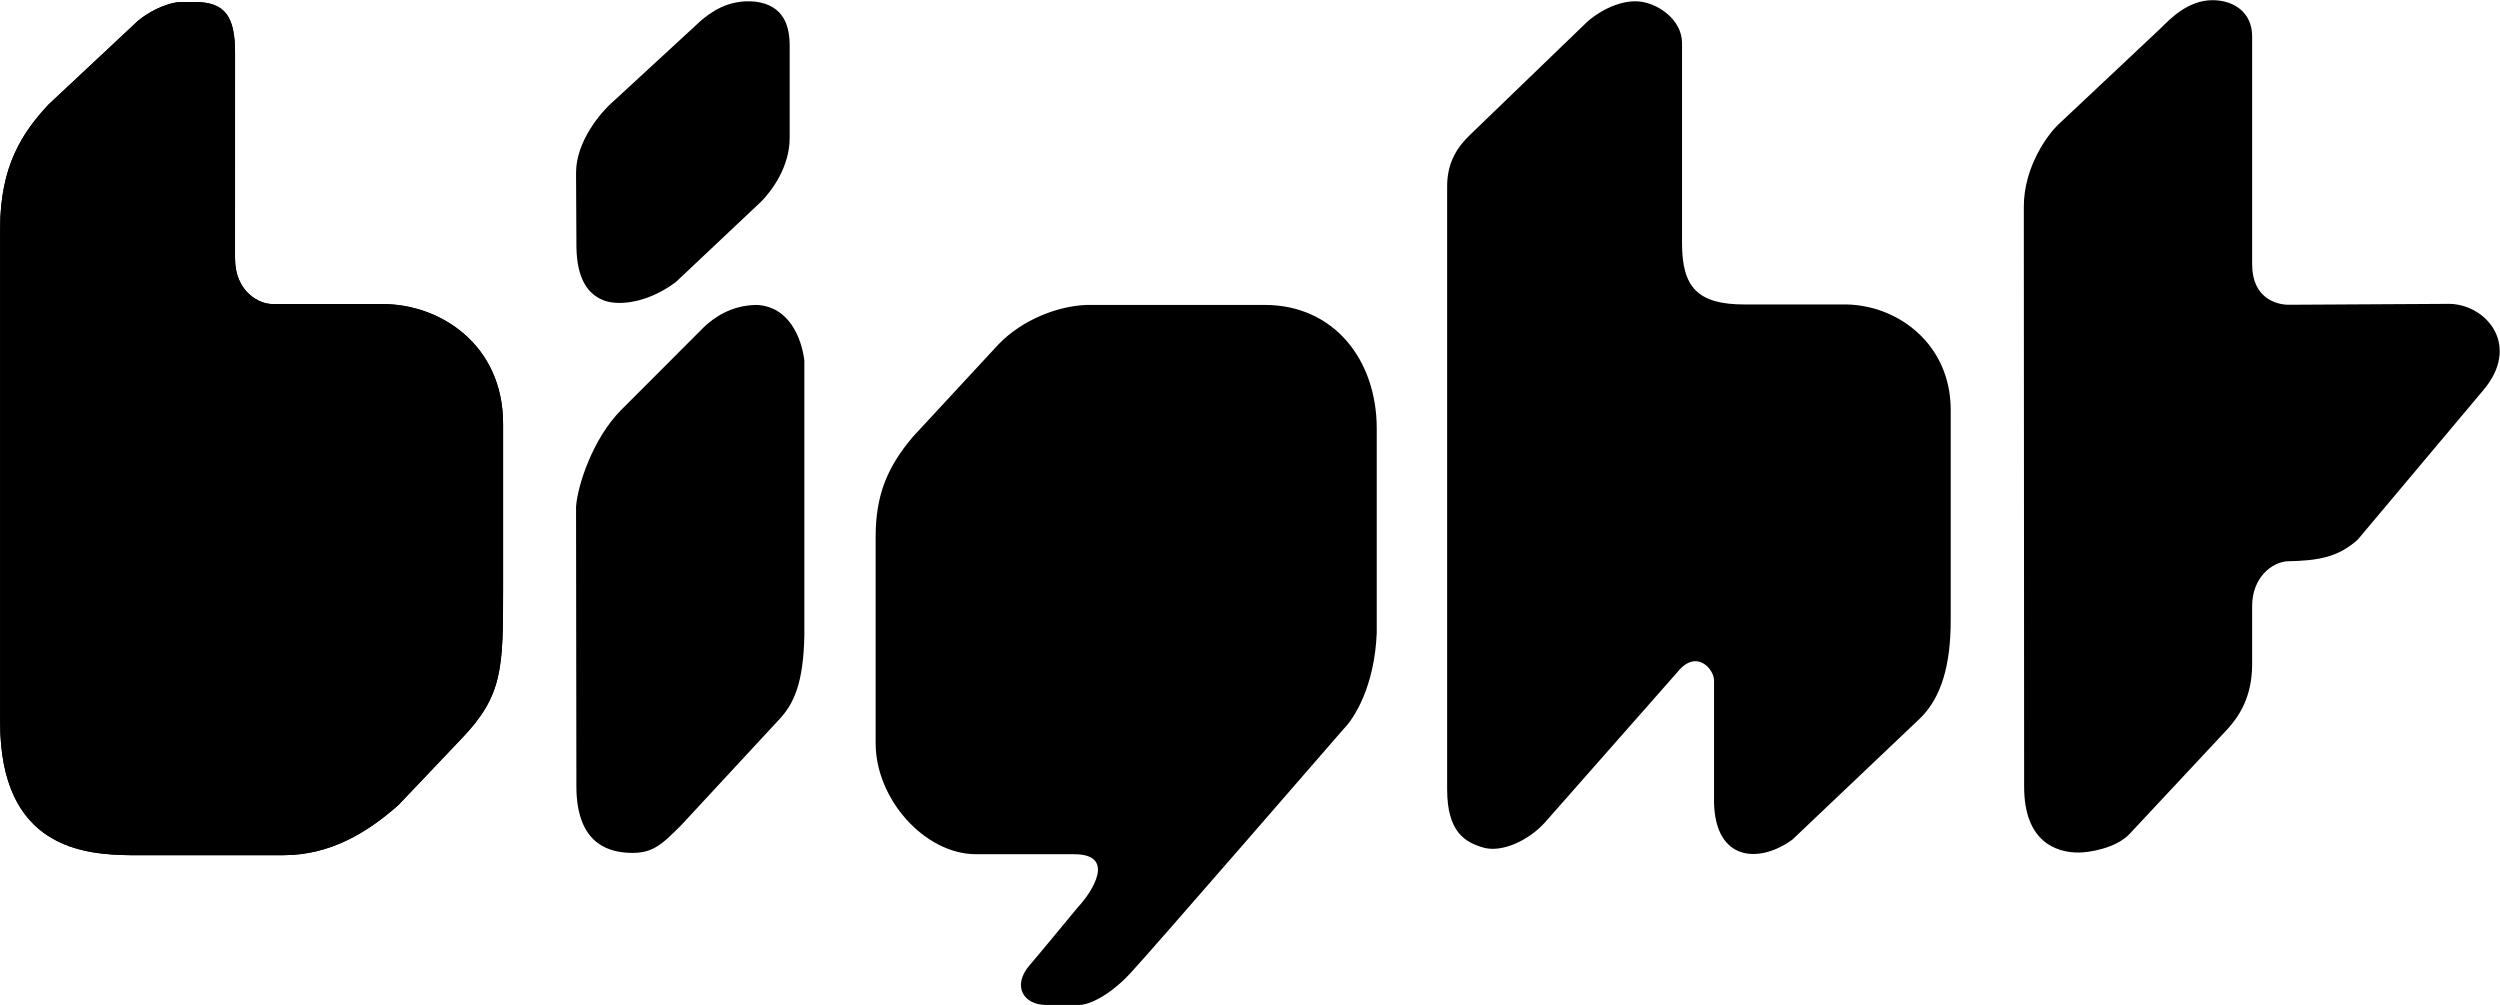 <svg width="6776" height="2724" viewBox="0 0 6776 2724" fill="none" xmlns="http://www.w3.org/2000/svg">
<path fill-rule="evenodd" clip-rule="evenodd" d="M5996.89 0.496C6052.4 0.496 6104.2 31.739 6104.2 98.637L6104.21 716.552C6104.21 808.314 6170.1 826.386 6204.48 826.029L6640.58 823.552C6741.29 826.725 6833 937.881 6730.1 1058.33L6390.42 1462.59C6337.88 1509.88 6284.46 1519.82 6198.93 1521.29C6158.37 1523.93 6104.2 1564.74 6104.2 1642.74V1803.35C6103.23 1887.9 6070.69 1939.72 6037.04 1976.55L5773.54 2258.63C5735.35 2300.57 5658.86 2310.64 5635.12 2310.78C5569.9 2311.17 5486.21 2278.83 5486.21 2132.29L5485.34 560.452C5485.34 450.127 5552 363.094 5578 338.3L5855.89 76.996C5883.29 49.669 5930.89 0.496 5996.89 0.496Z" fill="url(#paint0_angular_1878_97)" style=""/>
<path fill-rule="evenodd" clip-rule="evenodd" d="M4439.83 3.739C4490.3 6.925 4559 51.386 4559 117.04V659.739C4559 778.739 4601.33 825.209 4728.33 825.209H5005.83C5145.86 828.405 5287.22 933.74 5287.22 1111.07V1680.1C5287.22 1803.1 5261.84 1890.15 5204.8 1946.38L4857.93 2275.83C4769.12 2340.49 4649.71 2335.33 4645.71 2175.83V1844.76C4646.67 1815.18 4598.96 1757.27 4547.36 1820.66L4187.36 2229.22C4141.26 2280.09 4068.96 2311.47 4020.33 2297.24C3971.69 2283.01 3922.34 2256.24 3922.34 2139.24V505.193C3922.16 435.624 3954.33 394.79 3983.75 366.106L4301.33 59.739C4326.54 36.486 4383.43 0.18 4439.83 3.739Z" fill="url(#paint1_angular_1878_97)" style=""/>
<path fill-rule="evenodd" clip-rule="evenodd" d="M3641.7 1975.81C3670.45 1946.93 3725.5 1860.84 3731.51 1716.01V1161.33C3731.51 975.773 3615.84 826.496 3427.89 826.496H2945.63C2870.52 828.86 2772.28 864.594 2705.84 933.831L2474.34 1183.83C2405.89 1264.76 2373.34 1340.33 2373.34 1454.83V2014.83C2373.34 2164.74 2505.34 2315.27 2645.84 2315.27H2909.7C3025.34 2314.27 2962.84 2414.83 2921.27 2459.12L2921.33 2459.05L2921.32 2459.06L2921.27 2459.12C2880.85 2507.65 2827.26 2573.55 2790.84 2615.83C2742.16 2672.33 2774.06 2723.83 2835.34 2723.83H2924.84C2952.06 2724.07 3007.84 2697.83 3063.34 2638.33C3118.84 2578.83 3641.7 1975.81 3641.7 1975.81Z" fill="url(#paint2_angular_1878_97)" style=""/>
<path fill-rule="evenodd" clip-rule="evenodd" d="M1909.1 885.439L1683.17 1111.59C1607.59 1187.87 1565.82 1313.38 1561.34 1373.09L1562.24 2130.52C1562.24 2277.06 1638.05 2308.07 1702.55 2311.42C1767.05 2314.76 1791.38 2291.97 1848.34 2234.45L2110.55 1951.42C2151.81 1908.29 2177.92 1851.08 2180.13 1720.68V976.206C2172.03 915.461 2138.58 830.286 2050.57 826.496C1980.54 827.335 1934.48 861.877 1909.1 885.439Z" fill="url(#paint3_angular_1878_97)" style=""/>
<path d="M2046.08 4.317C2127.02 13.717 2141.06 74.463 2140.31 127.192V373.766C2140.53 451.257 2092.43 516.895 2062.95 546.508L1832.03 764.216C1760.06 818.434 1683.52 829.518 1640.25 815.586C1596.98 800.655 1563.6 761.047 1562.34 668.918L1561.34 467.956C1561.34 384.627 1626.13 306.018 1662.72 274.437L1900.59 55.18C1924.66 35.515 1971.68 -2.565 2046.08 4.317Z" fill="url(#paint4_angular_1878_97)" style=""/>
<path fill-rule="evenodd" clip-rule="evenodd" d="M637.068 142.997C637.068 45.744 610.844 5.488 528.344 5.488H486.218C441.881 10.22 396.574 37.183 373.344 56.997L131.844 282.997C61.344 358.46 0.344 448.996 0.344 619.996V1957.15C0.344 2300.65 229.638 2316.43 354.844 2317.92C354.844 2317.92 639.843 2317.92 767.343 2317.92C894.843 2317.92 995.087 2256.9 1079.84 2182L1250.84 2002C1363.56 1884.84 1363.56 1810.42 1363.56 1594.92V1148.74C1363.56 935.388 1194.84 824.113 1036.84 824.113H737.923L738.014 824.024C703.639 824.381 637.003 791.951 637.002 700.189L637.068 142.997Z" fill="url(#paint5_angular_1878_97)" style=""/>
<path fill-rule="evenodd" clip-rule="evenodd" d="M637.068 142.997C637.068 45.744 610.844 5.488 528.344 5.488H486.218C441.881 10.22 396.574 37.183 373.344 56.997L131.844 282.997C61.344 358.46 0.344 448.996 0.344 619.996V1957.15C0.344 2300.65 229.638 2316.43 354.844 2317.92C354.844 2317.92 639.843 2317.92 767.343 2317.92C894.843 2317.92 995.087 2256.9 1079.84 2182L1250.84 2002C1363.56 1884.84 1363.56 1810.42 1363.56 1594.92V1148.74C1363.56 935.388 1194.84 824.113 1036.84 824.113H737.923L738.014 824.024C703.639 824.381 637.003 791.951 637.002 700.189L637.068 142.997Z" fill="url(#paint6_angular_1878_97)" style=""/>
<defs>
<radialGradient id="paint0_angular_1878_97" cx="0" cy="0" r="1" gradientUnits="userSpaceOnUse" gradientTransform="translate(6008.89 1198) rotate(179.736) scale(1411.01 1430.82)">
<stop stop-color="#FFE100" style="stop-color:#FFE100;stop-color:color(display-p3 1 0.882 0);stop-opacity:1;"/>
<stop offset="1" stop-color="#FF6F00" style="stop-color:#FF6F00;stop-color:color(display-p3 1 0.435 0);stop-opacity:1;"/>
</radialGradient>
<radialGradient id="paint1_angular_1878_97" cx="0" cy="0" r="1" gradientUnits="userSpaceOnUse" gradientTransform="translate(4639.83 1378.23) rotate(89.786) scale(1058.54 1257.34)">
<stop stop-color="#FF6F00" style="stop-color:#FF6F00;stop-color:color(display-p3 1 0.435 0);stop-opacity:1;"/>
<stop offset="1" stop-color="#FFE100" style="stop-color:#FFE100;stop-color:color(display-p3 1 0.882 0);stop-opacity:1;"/>
</radialGradient>
<radialGradient id="paint2_angular_1878_97" cx="0" cy="0" r="1" gradientUnits="userSpaceOnUse" gradientTransform="translate(3052.84 1654.33) rotate(130.984) scale(1135.93 1511.8)">
<stop stop-color="#FFE100" style="stop-color:#FFE100;stop-color:color(display-p3 1 0.882 0);stop-opacity:1;"/>
<stop offset="1" stop-color="#FF6F00" style="stop-color:#FF6F00;stop-color:color(display-p3 1 0.435 0);stop-opacity:1;"/>
</radialGradient>
<radialGradient id="paint3_angular_1878_97" cx="0" cy="0" r="1" gradientUnits="userSpaceOnUse" gradientTransform="translate(1871.05 1645.26) rotate(-90) scale(1018.5 710.89)">
<stop stop-color="#FFE100" style="stop-color:#FFE100;stop-color:color(display-p3 1 0.882 0);stop-opacity:1;"/>
<stop offset="1" stop-color="#FF6F00" style="stop-color:#FF6F00;stop-color:color(display-p3 1 0.435 0);stop-opacity:1;"/>
</radialGradient>
<radialGradient id="paint4_angular_1878_97" cx="0" cy="0" r="1" gradientUnits="userSpaceOnUse" gradientTransform="translate(1840.28 420.143) rotate(-41.745) scale(626.227 560.891)">
<stop stop-color="#FF6F00" style="stop-color:#FF6F00;stop-color:color(display-p3 1 0.435 0);stop-opacity:1;"/>
<stop offset="1" stop-color="#FFE100" style="stop-color:#FFE100;stop-color:color(display-p3 1 0.882 0);stop-opacity:1;"/>
</radialGradient>
<radialGradient id="paint5_angular_1878_97" cx="0" cy="0" r="1" gradientUnits="userSpaceOnUse" gradientTransform="translate(642.852 1597.5) rotate(-90.26) scale(1659.21 1799.64)">
<stop stop-color="#FF6F00" style="stop-color:#FF6F00;stop-color:color(display-p3 1 0.435 0);stop-opacity:1;"/>
<stop offset="1" stop-color="#FFE100" style="stop-color:#FFE100;stop-color:color(display-p3 1 0.882 0);stop-opacity:1;"/>
</radialGradient>
<radialGradient id="paint6_angular_1878_97" cx="0" cy="0" r="1" gradientUnits="userSpaceOnUse" gradientTransform="translate(642.852 1597.5) rotate(-90.26) scale(1659.21 1799.64)">
<stop stop-color="#FF6F00" style="stop-color:#FF6F00;stop-color:color(display-p3 1 0.435 0);stop-opacity:1;"/>
<stop offset="1" stop-color="#FFE100" style="stop-color:#FFE100;stop-color:color(display-p3 1 0.882 0);stop-opacity:1;"/>
</radialGradient>
</defs>
</svg>
